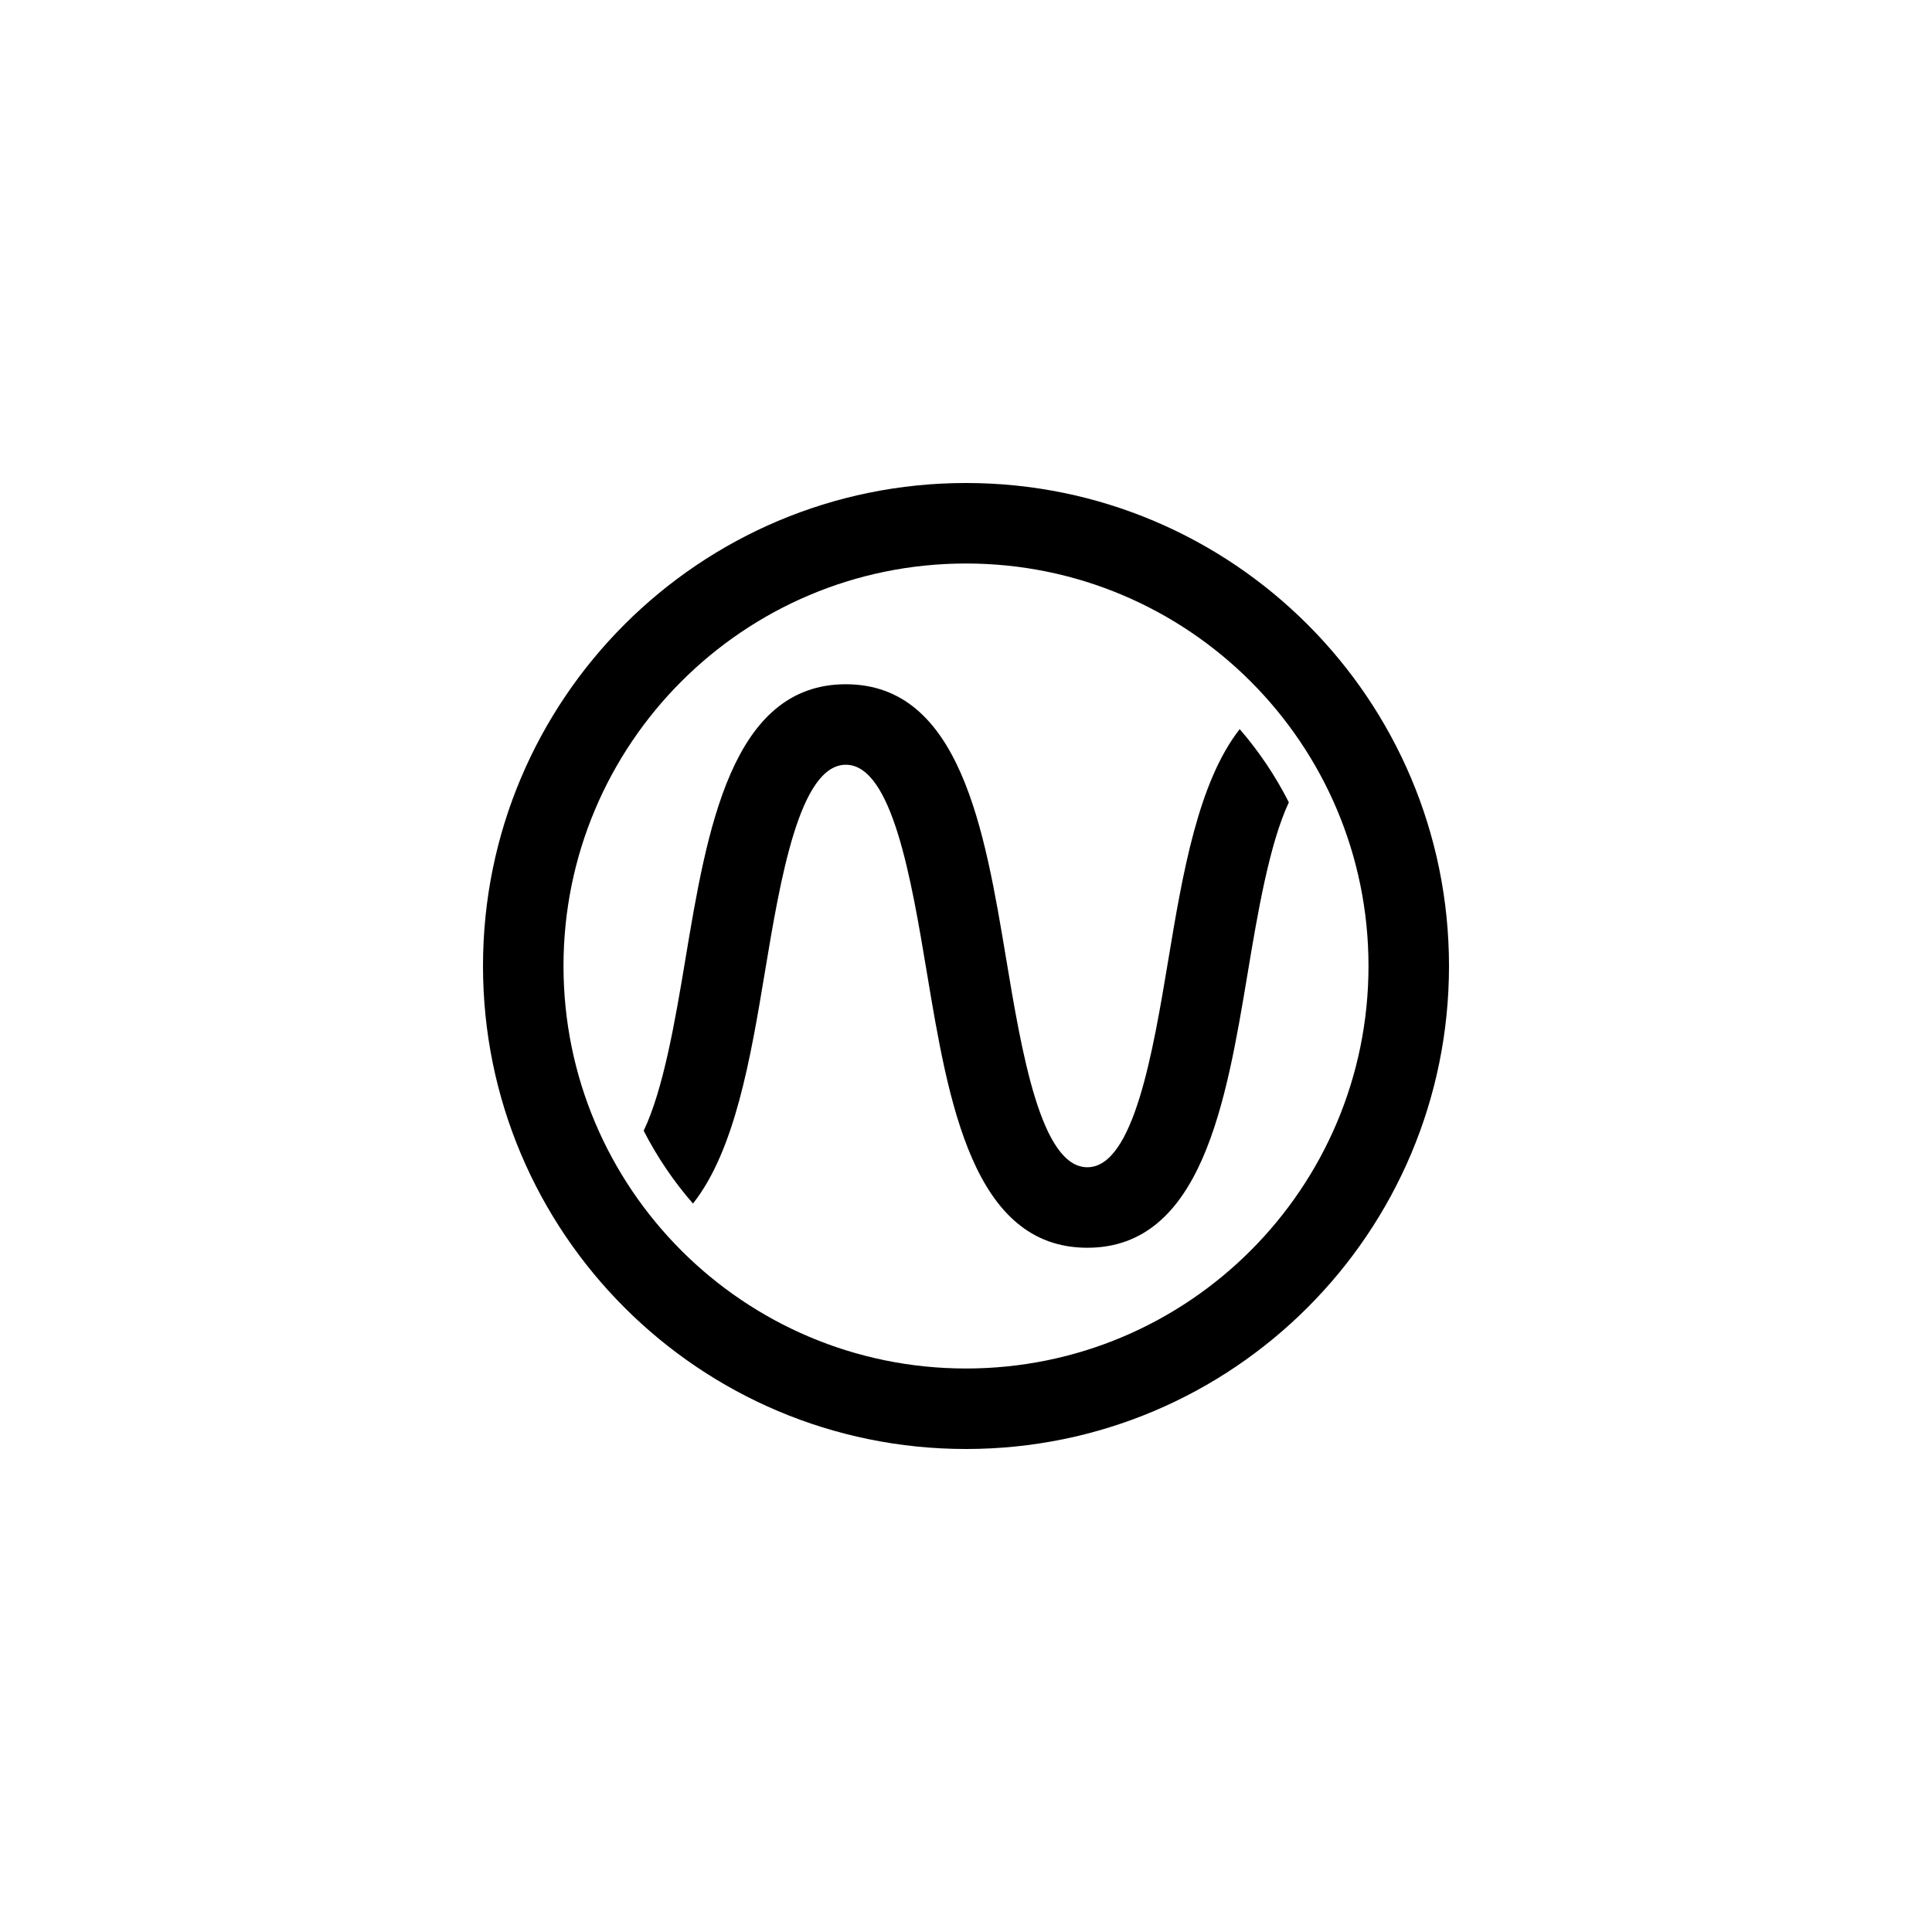 <?xml version="1.0" encoding="utf-8"?>
<!-- Generator: Adobe Illustrator 15.1.0, SVG Export Plug-In  -->
<!DOCTYPE svg PUBLIC "-//W3C//DTD SVG 1.1//EN" "http://www.w3.org/Graphics/SVG/1.1/DTD/svg11.dtd">
<svg version="1.1"
	 xmlns="http://www.w3.org/2000/svg" xmlns:xlink="http://www.w3.org/1999/xlink" xmlns:a="http://ns.adobe.com/AdobeSVGViewerExtensions/3.0/"
	 x="0px" y="0px" width="48px" height="48px" viewBox="0 0 48 48" overflow="visible" enable-background="new 0 0 48 48"
	 xml:space="preserve">
<defs>
</defs>
<path fill-rule="evenodd" clip-rule="evenodd" d="M30.8,18.115c-1.034,1.321-1.421,3.61-1.772,5.721
	C28.644,26.137,28.167,29,27.014,29c-1.152,0-1.63-2.863-2.014-5.164C24.466,20.631,23.86,17,21.014,17s-3.452,3.631-3.986,6.836
	c-0.25,1.501-0.544,3.228-1.036,4.257c0.335,0.653,0.746,1.26,1.225,1.809c1.043-1.319,1.432-3.618,1.784-5.736
	C19.384,21.864,19.861,19,21.014,19c1.153,0,1.63,2.863,2.014,5.165C23.562,27.368,24.167,31,27.014,31s3.452-3.632,3.986-6.835
	c0.248-1.488,0.538-3.199,1.021-4.231C31.688,19.276,31.277,18.667,30.8,18.115z M24,12c-6.627,0-12,5.373-12,12
	c0,6.628,5.373,12,12,12c6.628,0,12-5.372,12-12C36,17.373,30.628,12,24,12z M24,34c-5.522,0-10-4.478-10-10s4.478-10,10-10
	c5.523,0,10,4.478,10,10C34,29.523,29.523,34,24,34z"/>
</svg>